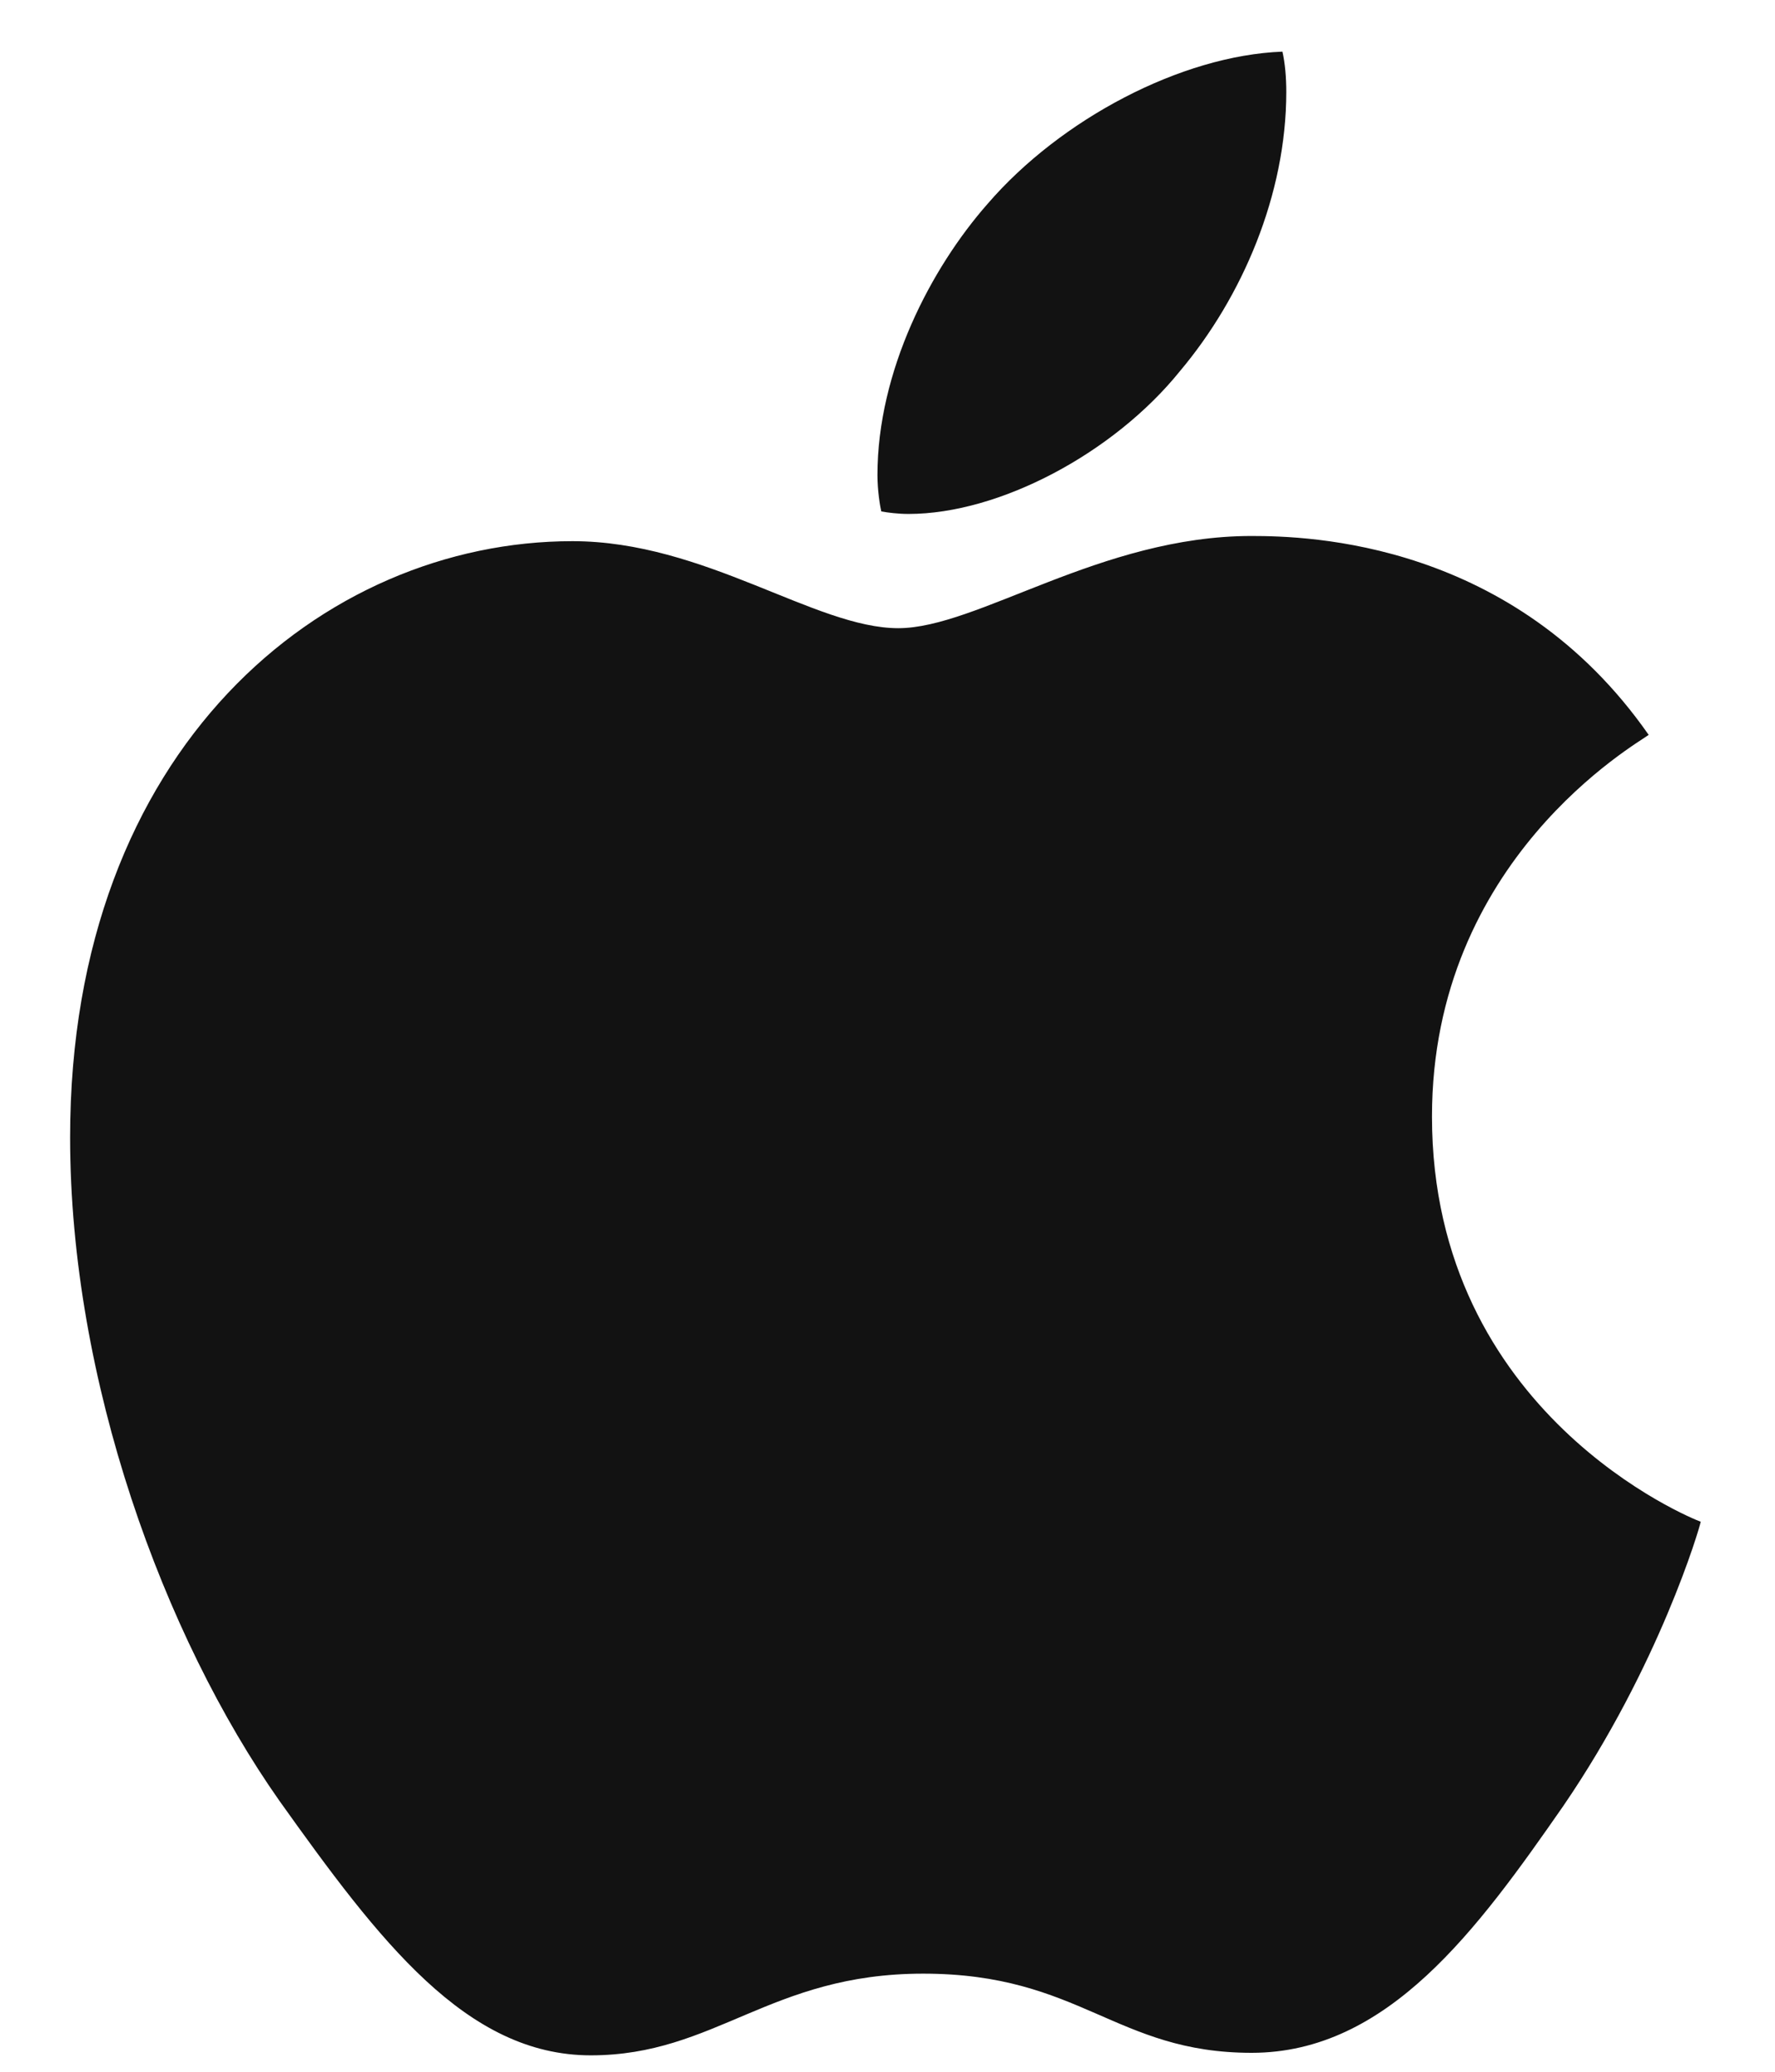 <svg width="12" height="14" viewBox="0 0 12 14" fill="none" xmlns="http://www.w3.org/2000/svg">
<path d="M11.146 4.966C11.067 5.026 9.681 5.808 9.681 7.545C9.681 9.555 11.445 10.266 11.498 10.283C11.49 10.326 11.217 11.257 10.568 12.205C9.988 13.039 9.383 13.872 8.462 13.872C7.541 13.872 7.304 13.337 6.241 13.337C5.205 13.337 4.837 13.889 3.994 13.889C3.152 13.889 2.565 13.117 1.889 12.169C1.106 11.056 0.474 9.327 0.474 7.686C0.474 5.054 2.185 3.657 3.87 3.657C4.765 3.657 5.511 4.245 6.073 4.245C6.608 4.245 7.442 3.622 8.46 3.622C8.846 3.622 10.233 3.657 11.146 4.966ZM7.977 2.508C8.398 2.008 8.696 1.315 8.696 0.621C8.696 0.525 8.688 0.428 8.67 0.349C7.985 0.375 7.17 0.806 6.678 1.376C6.292 1.814 5.932 2.508 5.932 3.211C5.932 3.316 5.95 3.422 5.958 3.456C6.001 3.464 6.072 3.473 6.142 3.473C6.757 3.473 7.53 3.062 7.977 2.508Z" fill="#121212"/>
</svg>
